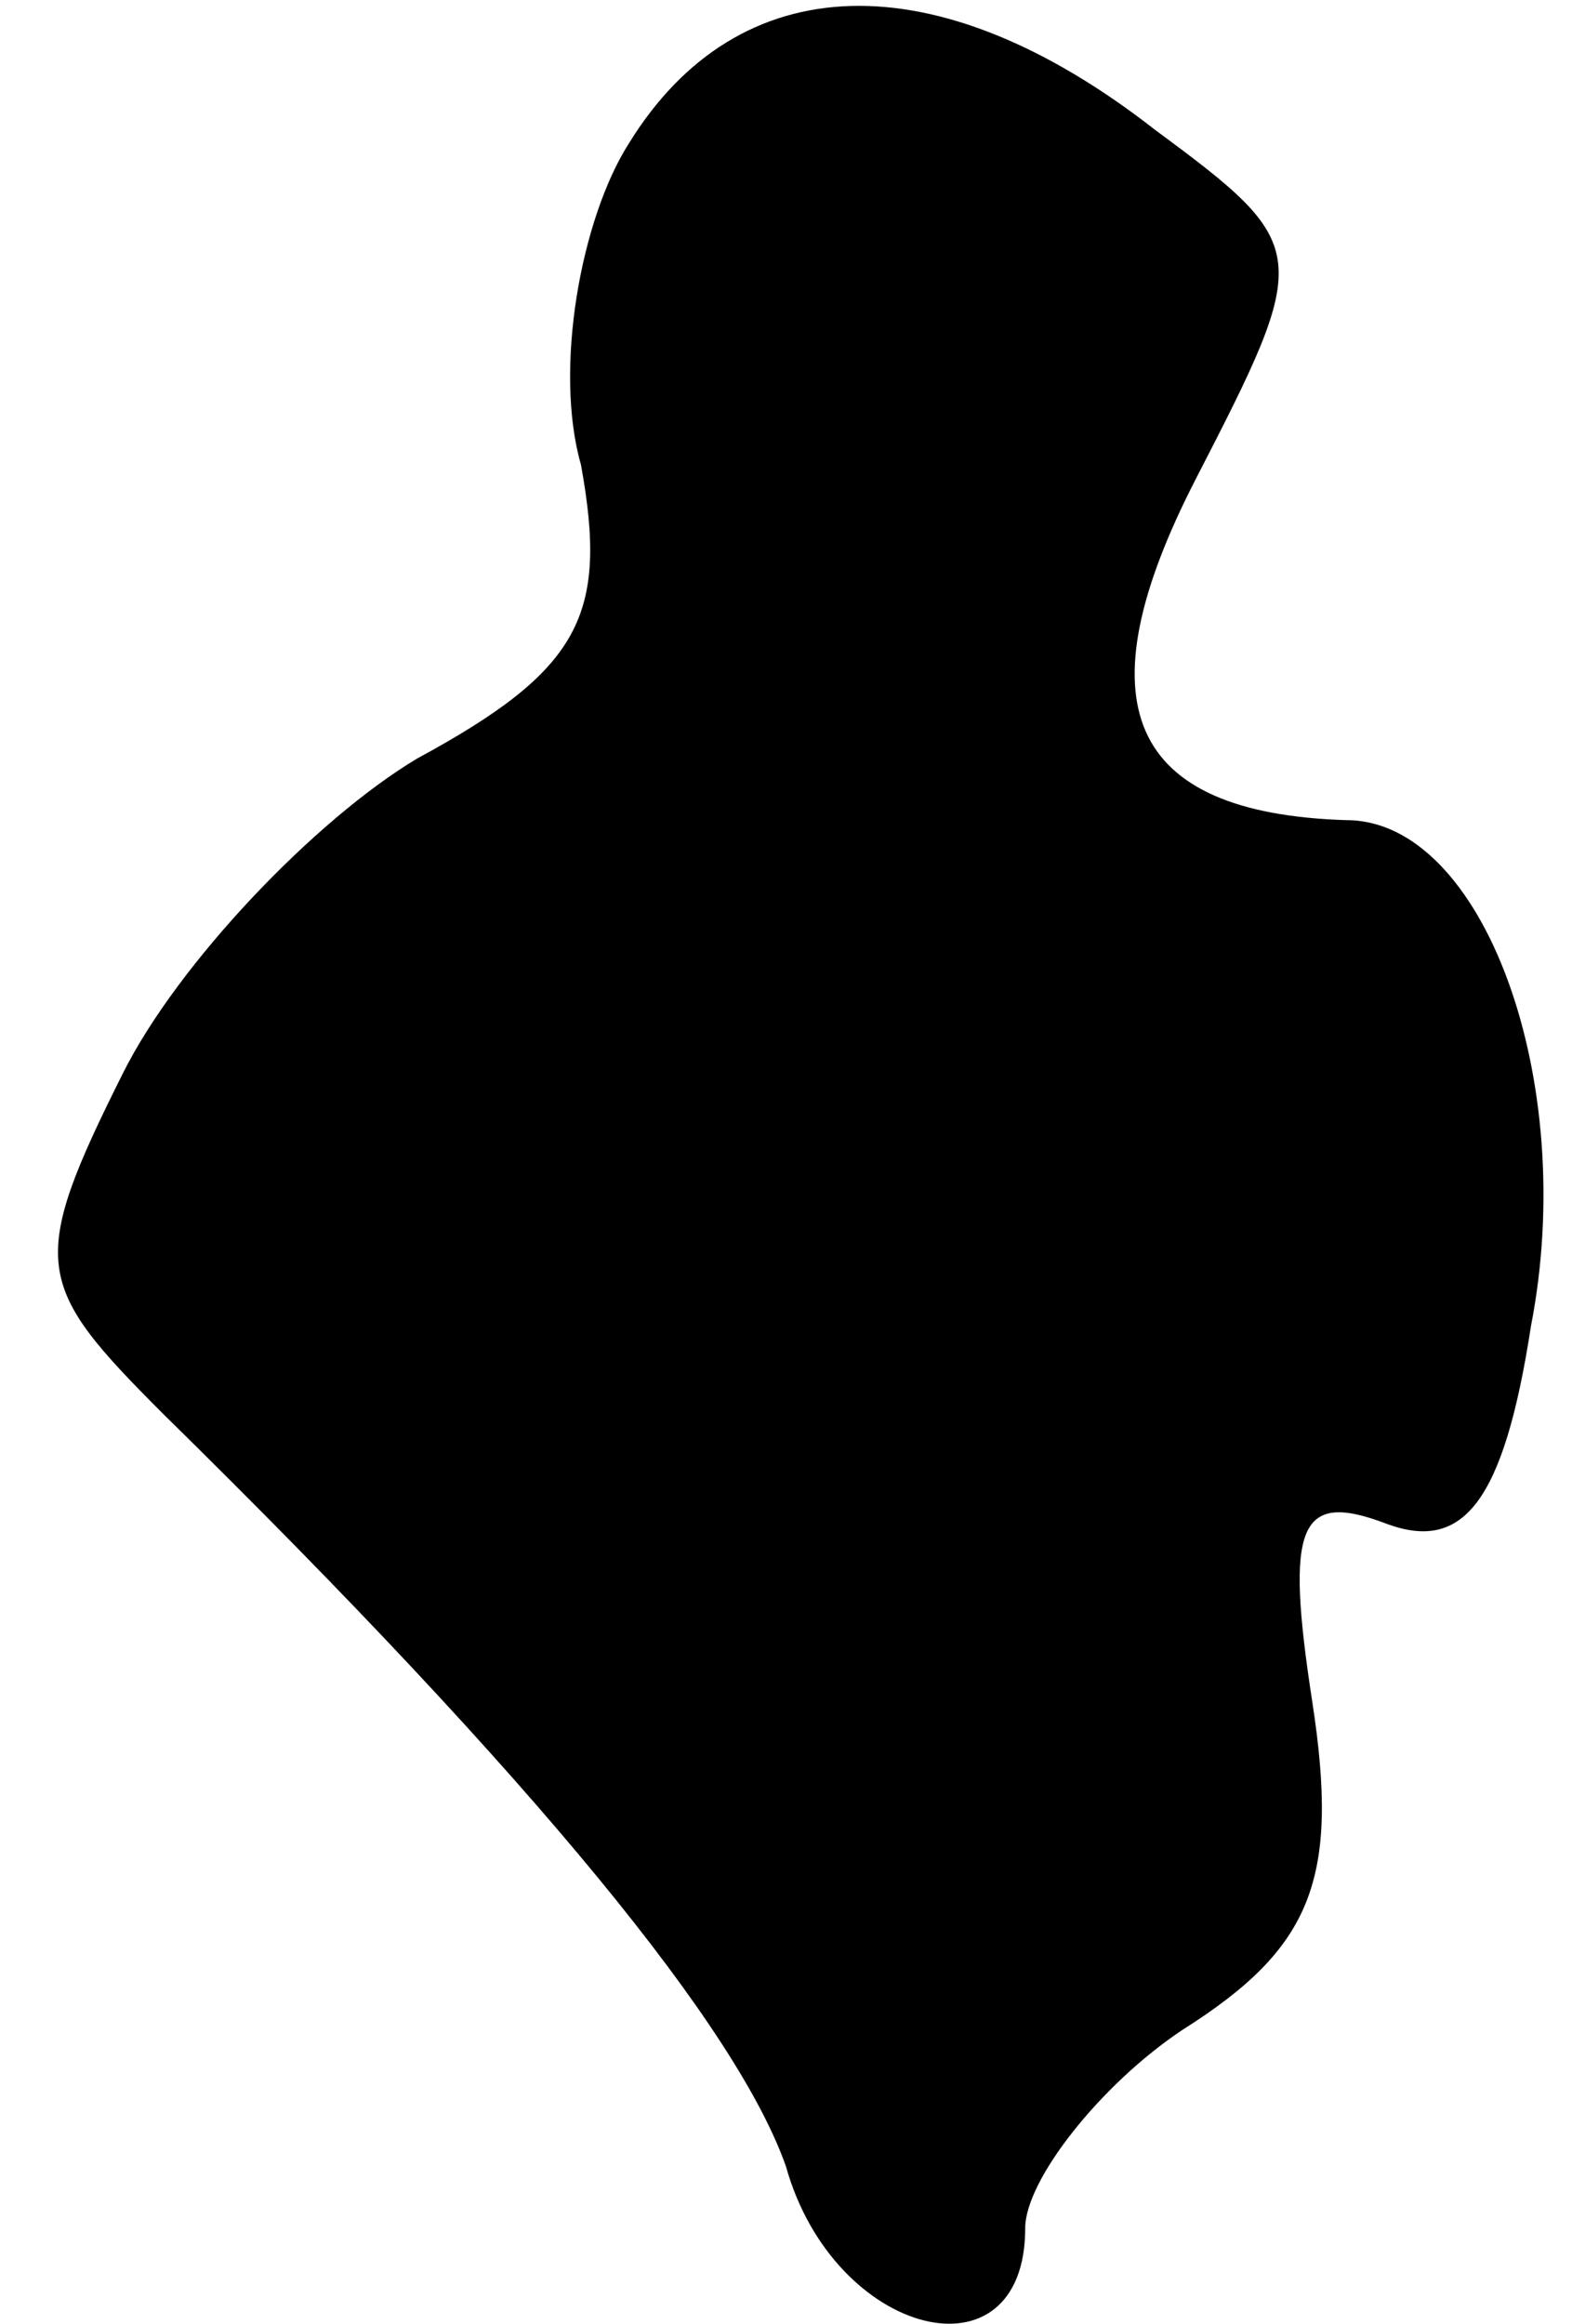 <?xml version="1.0" standalone="no"?>
<!DOCTYPE svg PUBLIC "-//W3C//DTD SVG 20010904//EN"
 "http://www.w3.org/TR/2001/REC-SVG-20010904/DTD/svg10.dtd">
<svg version="1.0" xmlns="http://www.w3.org/2000/svg"
 width="23pt" height="34pt" viewBox="0 0 23 34"
 preserveAspectRatio="xMidYMid meet">
<g transform="translate(0,34) scale(0.1,-0.1)"
fill="#000000" stroke="none">
<path fill="#000000" stroke="none" d="M92 319 c-7 -11 -11 -33 -7 -47 4 -22
0 -30 -24 -43 -15 -9 -35 -30 -43 -46 -14 -28 -13 -31 6 -50 55 -54 84 -90 91
-110 7 -25 35 -32 35 -9 0 7 11 21 23 29 19 12 23 22 19 48 -4 26 -2 31 11 26
11 -4 17 3 21 29 7 36 -7 74 -27 74 -32 1 -39 17 -22 50 17 33 17 34 -6 51
-32 25 -61 24 -77 -2z"/>
</g>
</svg>
